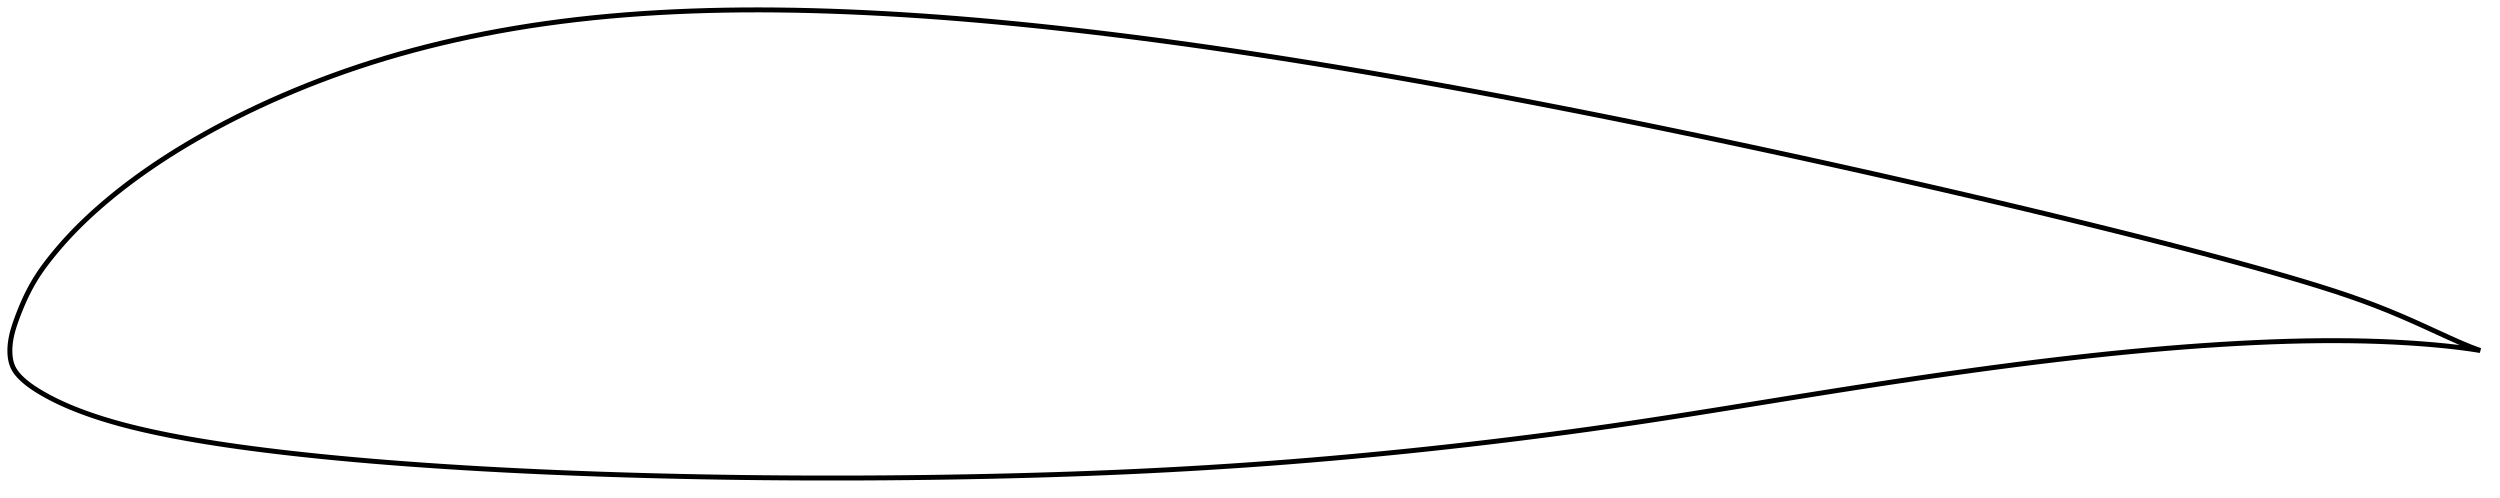 <?xml version="1.0" encoding="utf-8" ?>
<svg baseProfile="full" height="201.507" version="1.1" width="1011.996" xmlns="http://www.w3.org/2000/svg" xmlns:ev="http://www.w3.org/2001/xml-events" xmlns:xlink="http://www.w3.org/1999/xlink"><defs /><polygon fill="none" points="1003.996,141.881 1000.175,140.47 995.737,138.617 991.197,136.589 986.522,134.451 981.72,132.251 976.812,130.039 971.806,127.855 966.694,125.724 961.458,123.654 956.076,121.648 950.525,119.695 944.783,117.781 938.831,115.89 932.66,114.006 926.271,112.114 919.672,110.211 912.875,108.295 905.894,106.365 898.743,104.424 891.438,102.473 883.992,100.517 876.42,98.557 868.73,96.596 860.932,94.632 853.038,92.665 845.065,90.697 837.027,88.731 828.939,86.771 820.806,84.818 812.635,82.874 804.429,80.939 796.192,79.013 787.926,77.096 779.638,75.189 771.331,73.292 763.013,71.407 754.687,69.533 746.355,67.673 738.019,65.828 729.68,63.997 721.336,62.18 712.99,60.378 704.641,58.591 696.292,56.819 687.943,55.063 679.599,53.322 671.261,51.599 662.93,49.894 654.607,48.207 646.292,46.54 637.983,44.893 629.683,43.266 621.39,41.659 613.105,40.073 604.83,38.509 596.566,36.966 588.316,35.447 580.081,33.953 571.862,32.483 563.658,31.04 555.469,29.624 547.294,28.235 539.135,26.875 530.991,25.542 522.865,24.239 514.759,22.967 506.673,21.726 498.61,20.518 490.57,19.344 482.554,18.205 474.561,17.102 466.591,16.035 458.645,15.007 450.723,14.016 442.828,13.064 434.962,12.152 427.128,11.281 419.329,10.453 411.566,9.67 403.841,8.932 396.153,8.241 388.504,7.598 380.896,7.003 373.329,6.459 365.806,5.967 358.328,5.526 350.898,5.138 343.519,4.805 336.192,4.527 328.921,4.306 321.71,4.143 314.56,4.041 307.472,4.0 300.447,4.023 293.48,4.111 286.572,4.264 279.722,4.482 272.932,4.767 266.205,5.117 259.542,5.536 252.944,6.023 246.412,6.579 239.944,7.206 233.541,7.905 227.2,8.675 220.922,9.519 214.705,10.435 208.548,11.425 202.451,12.488 196.416,13.623 190.443,14.83 184.533,16.109 178.688,17.46 172.908,18.882 167.195,20.373 161.552,21.934 155.978,23.564 150.477,25.261 145.049,27.024 139.697,28.85 134.424,30.738 129.233,32.682 124.127,34.679 119.114,36.724 114.199,38.812 109.389,40.937 104.689,43.095 100.105,45.279 95.643,47.484 91.308,49.705 87.104,51.935 83.035,54.17 79.104,56.405 75.312,58.635 71.661,60.855 68.15,63.062 64.78,65.251 61.548,67.42 58.454,69.564 55.493,71.682 52.664,73.772 49.962,75.831 47.383,77.858 44.923,79.852 42.577,81.813 40.341,83.738 38.211,85.626 36.184,87.478 34.255,89.294 32.421,91.075 30.678,92.822 29.02,94.537 27.443,96.221 25.942,97.874 24.513,99.497 23.151,101.088 21.853,102.647 20.617,104.173 19.441,105.668 18.326,107.133 17.273,108.571 16.28,109.986 15.346,111.381 14.47,112.758 13.65,114.12 12.879,115.468 12.155,116.799 11.472,118.115 10.827,119.414 10.218,120.697 9.642,121.961 9.096,123.206 8.578,124.432 8.086,125.638 7.619,126.824 7.174,127.987 6.75,129.13 6.348,130.251 5.971,131.351 5.623,132.433 5.304,133.496 5.018,134.542 4.766,135.572 4.549,136.587 4.367,137.587 4.221,138.573 4.111,139.546 4.037,140.509 4.0,141.464 4,142.415 4.039,143.364 4.121,144.314 4.251,145.261 4.437,146.204 4.687,147.138 5.009,148.058 5.414,148.958 5.906,149.833 6.479,150.684 7.126,151.512 7.839,152.316 8.609,153.099 9.428,153.86 10.288,154.602 11.19,155.326 12.135,156.035 13.123,156.731 14.153,157.418 15.225,158.099 16.338,158.777 17.494,159.453 18.693,160.128 19.938,160.802 21.229,161.474 22.569,162.144 23.959,162.813 25.401,163.48 26.899,164.146 28.455,164.81 30.073,165.474 31.756,166.137 33.508,166.8 35.331,167.464 37.232,168.128 39.214,168.792 41.281,169.457 43.441,170.122 45.698,170.786 48.059,171.451 50.531,172.116 53.123,172.781 55.842,173.446 58.698,174.112 61.701,174.78 64.859,175.451 68.184,176.125 71.685,176.8 75.375,177.478 79.263,178.158 83.361,178.839 87.679,179.522 92.227,180.204 97.013,180.885 102.045,181.565 107.326,182.24 112.858,182.911 118.638,183.576 124.659,184.232 130.912,184.876 137.385,185.505 144.066,186.116 150.945,186.707 158.007,187.278 165.235,187.827 172.61,188.355 180.113,188.859 187.727,189.338 195.439,189.79 203.237,190.215 211.112,190.614 219.055,190.985 227.055,191.33 235.106,191.647 243.201,191.939 251.336,192.204 259.507,192.445 267.706,192.661 275.929,192.853 284.167,193.021 292.416,193.165 300.676,193.283 308.946,193.375 317.229,193.443 325.523,193.487 333.826,193.507 342.133,193.504 350.44,193.478 358.745,193.429 367.047,193.356 375.345,193.259 383.639,193.138 391.927,192.993 400.205,192.826 408.47,192.634 416.719,192.417 424.948,192.175 433.154,191.907 441.337,191.61 449.497,191.285 457.636,190.928 465.761,190.539 473.876,190.118 481.983,189.665 490.081,189.179 498.17,188.662 506.248,188.112 514.316,187.529 522.377,186.912 530.436,186.26 538.498,185.573 546.566,184.853 554.637,184.1 562.711,183.315 570.785,182.498 578.857,181.649 586.93,180.768 595.005,179.854 603.084,178.908 611.167,177.93 619.252,176.921 627.335,175.88 635.417,174.807 643.5,173.699 651.592,172.554 659.708,171.37 667.858,170.149 676.055,168.892 684.307,167.6 692.62,166.278 700.992,164.933 709.408,163.573 717.84,162.209 726.259,160.851 734.644,159.507 742.986,158.184 751.284,156.884 759.541,155.609 767.756,154.362 775.924,153.145 784.043,151.96 792.109,150.811 800.121,149.7 808.08,148.629 815.986,147.599 823.839,146.611 831.636,145.666 839.371,144.767 847.04,143.915 854.64,143.114 862.168,142.365 869.622,141.67 876.998,141.029 884.295,140.444 891.506,139.917 898.625,139.446 905.645,139.035 912.554,138.683 919.344,138.392 926.007,138.167 932.542,138.008 938.948,137.918 945.222,137.894 951.359,137.938 957.353,138.048 963.203,138.224 968.906,138.467 974.463,138.774 979.87,139.143 985.123,139.571 990.219,140.061 995.161,140.619 999.954,141.254 1003.996,141.881" stroke="black" stroke-width="2.0" /></svg>